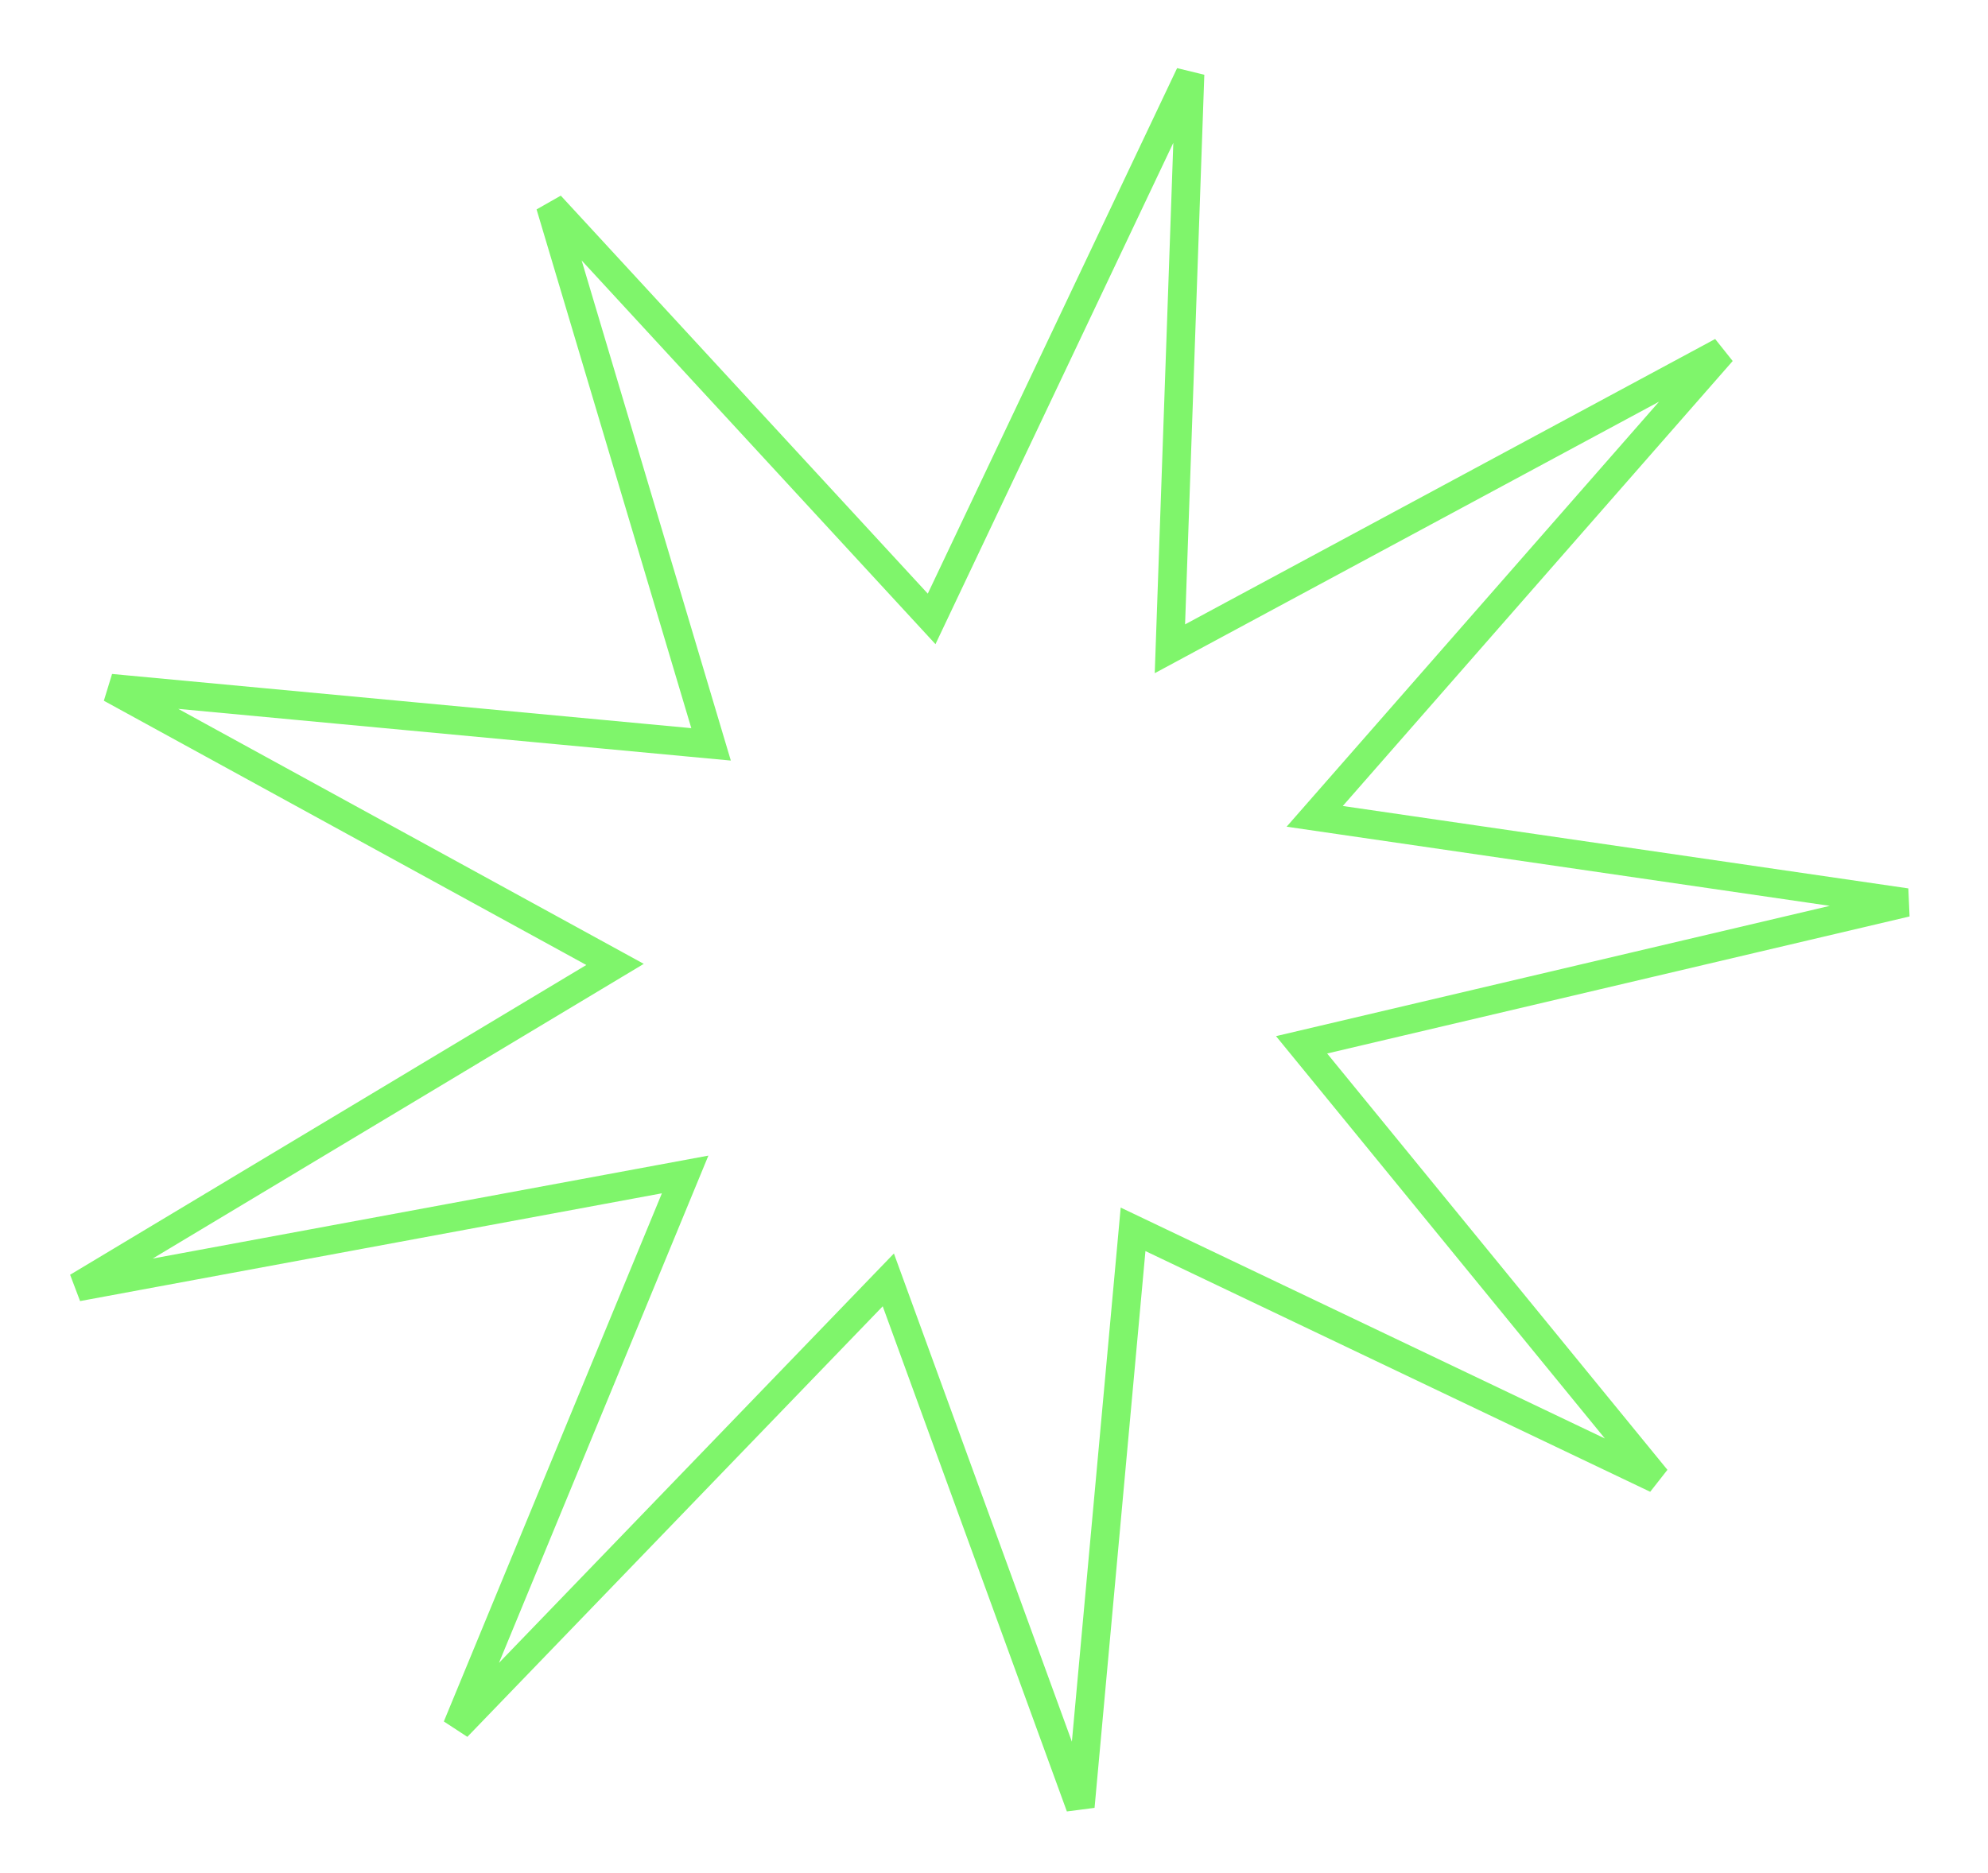 <svg width="278" height="262" viewBox="0 0 278 262" fill="none" xmlns="http://www.w3.org/2000/svg">
<path d="M128.27 84.391L130.278 86.569L131.547 83.892L166.412 10.386L163.721 87.264L163.599 90.748L166.668 89.095L240.794 49.179L186.271 111.42L183.847 114.186L187.487 114.717L266.573 126.244L185.128 145.411L182.012 146.144L184.038 148.623L231.624 206.859L161.039 173.19L158.447 171.954L158.186 174.813L151.07 252.693L125.317 182.034L124.221 179.026L121.998 181.331L63.914 241.554L94.407 167.678L95.81 164.278L92.194 164.948L10.834 180.023L83.017 136.692L86.005 134.898L82.948 133.223L15.484 96.262L96.486 103.842L99.435 104.118L98.588 101.279L76.95 28.721L128.27 84.391Z" stroke="#7FF56B" stroke-width="4"/>
</svg>
